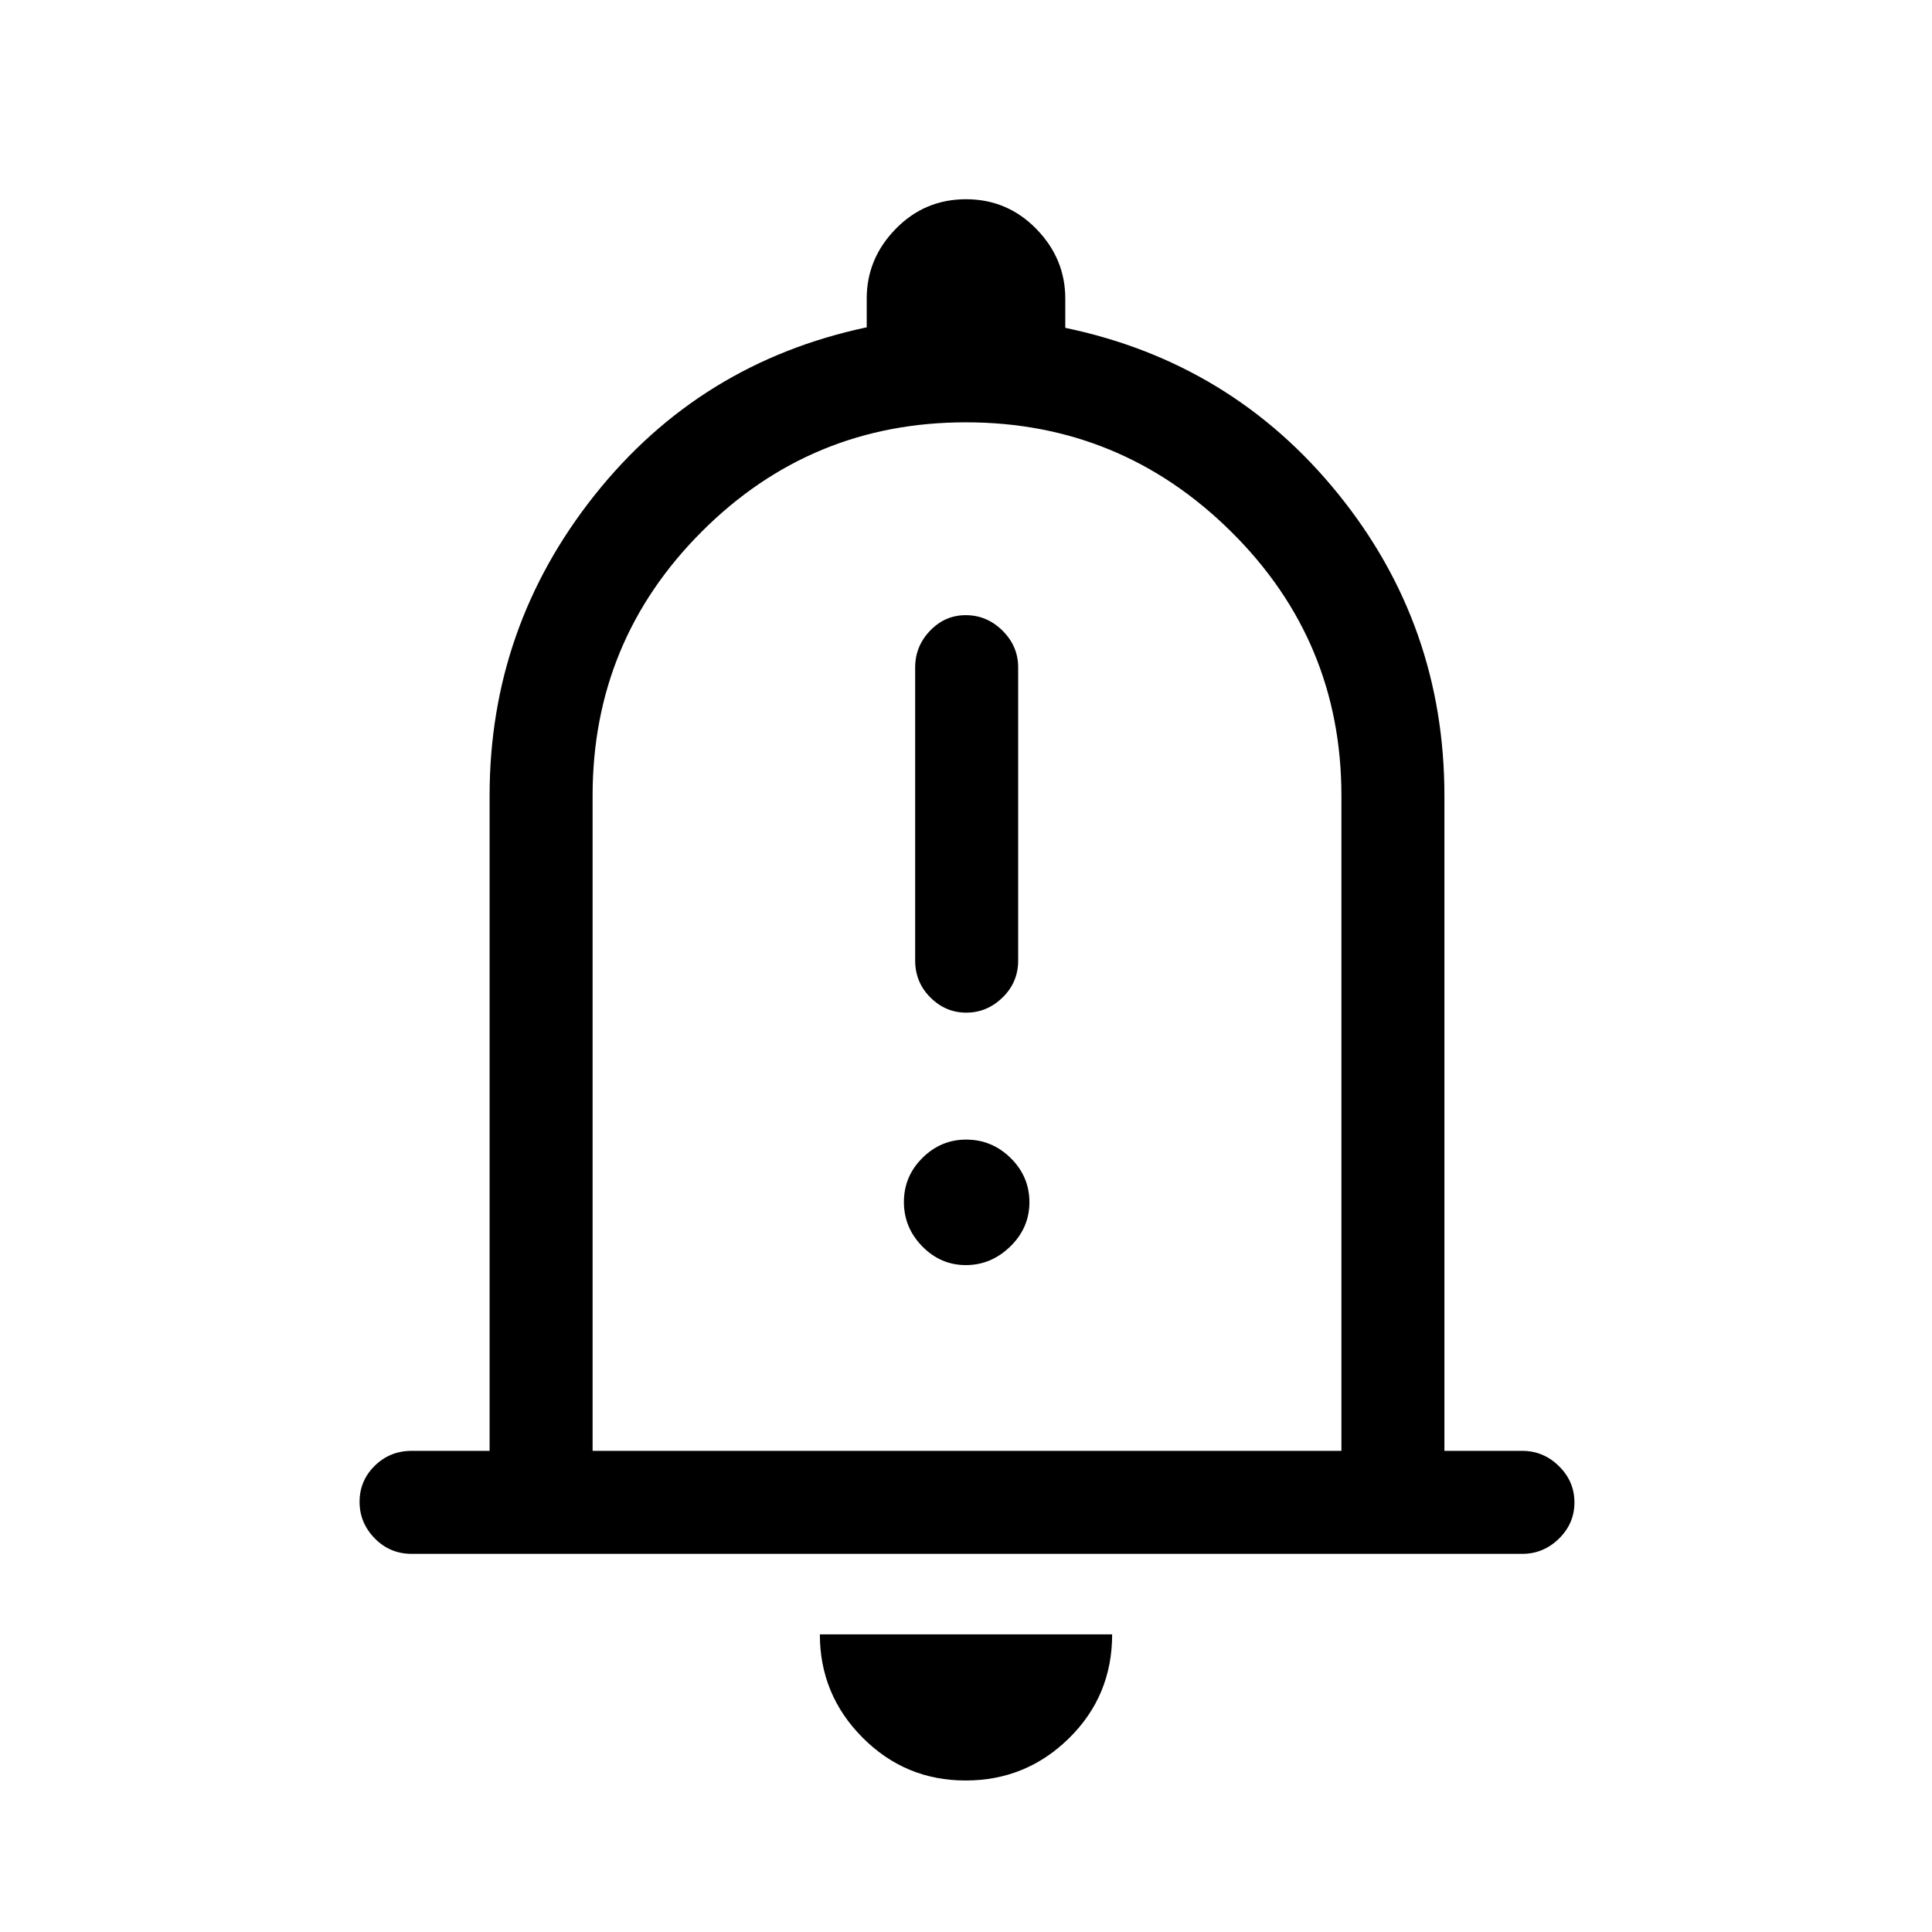 <svg xmlns="http://www.w3.org/2000/svg" height="40" viewBox="0 -960 960 960" width="40"><path d="M204.59-187.9q-10.86 0-18.39-7.7-7.53-7.7-7.53-18.16 0-10.47 7.53-17.89 7.53-7.43 18.39-7.43h38.69v-325.54q0-83.78 52.28-149.48 52.29-65.69 135.11-83.26v-14.31q0-19.83 14.38-34.58Q459.44-861 479.99-861q20.55 0 34.95 14.75 14.39 14.75 14.39 34.58v14.57q82.82 17.31 135.61 82.54 52.78 65.23 52.78 149.94v325.54h38.69q10.49 0 18.21 7.58 7.71 7.58 7.71 18.04 0 10.47-7.71 18.02-7.72 7.54-18.21 7.54H204.59ZM481-494.87Zm-1.17 419.59q-30.03 0-51.24-21.33t-21.21-51.29h145.24q0 30.52-21.39 51.57-21.38 21.05-51.4 21.05Zm-185.37-163.8h372.08v-325.54q0-77-54.85-131.26-54.85-54.27-131.77-54.27-76.92 0-131.19 54.27-54.27 54.26-54.27 131.26v325.54Zm185.68-217.74q10.27 0 18.03-7.53 7.75-7.53 7.75-18.39v-145.67q0-10.49-7.76-18.21-7.76-7.71-18.31-7.71-10.28 0-17.69 7.71-7.42 7.72-7.42 18.21v145.67q0 10.86 7.57 18.39 7.56 7.53 17.83 7.53Zm-.21 125.44q12.56 0 22.07-9.25t9.51-22q0-12.75-9.3-21.93-9.31-9.18-22.15-9.18-12.56 0-21.73 9.12-9.18 9.12-9.18 21.88 0 12.75 9.12 22.05 9.11 9.31 21.66 9.31Z"/></svg>